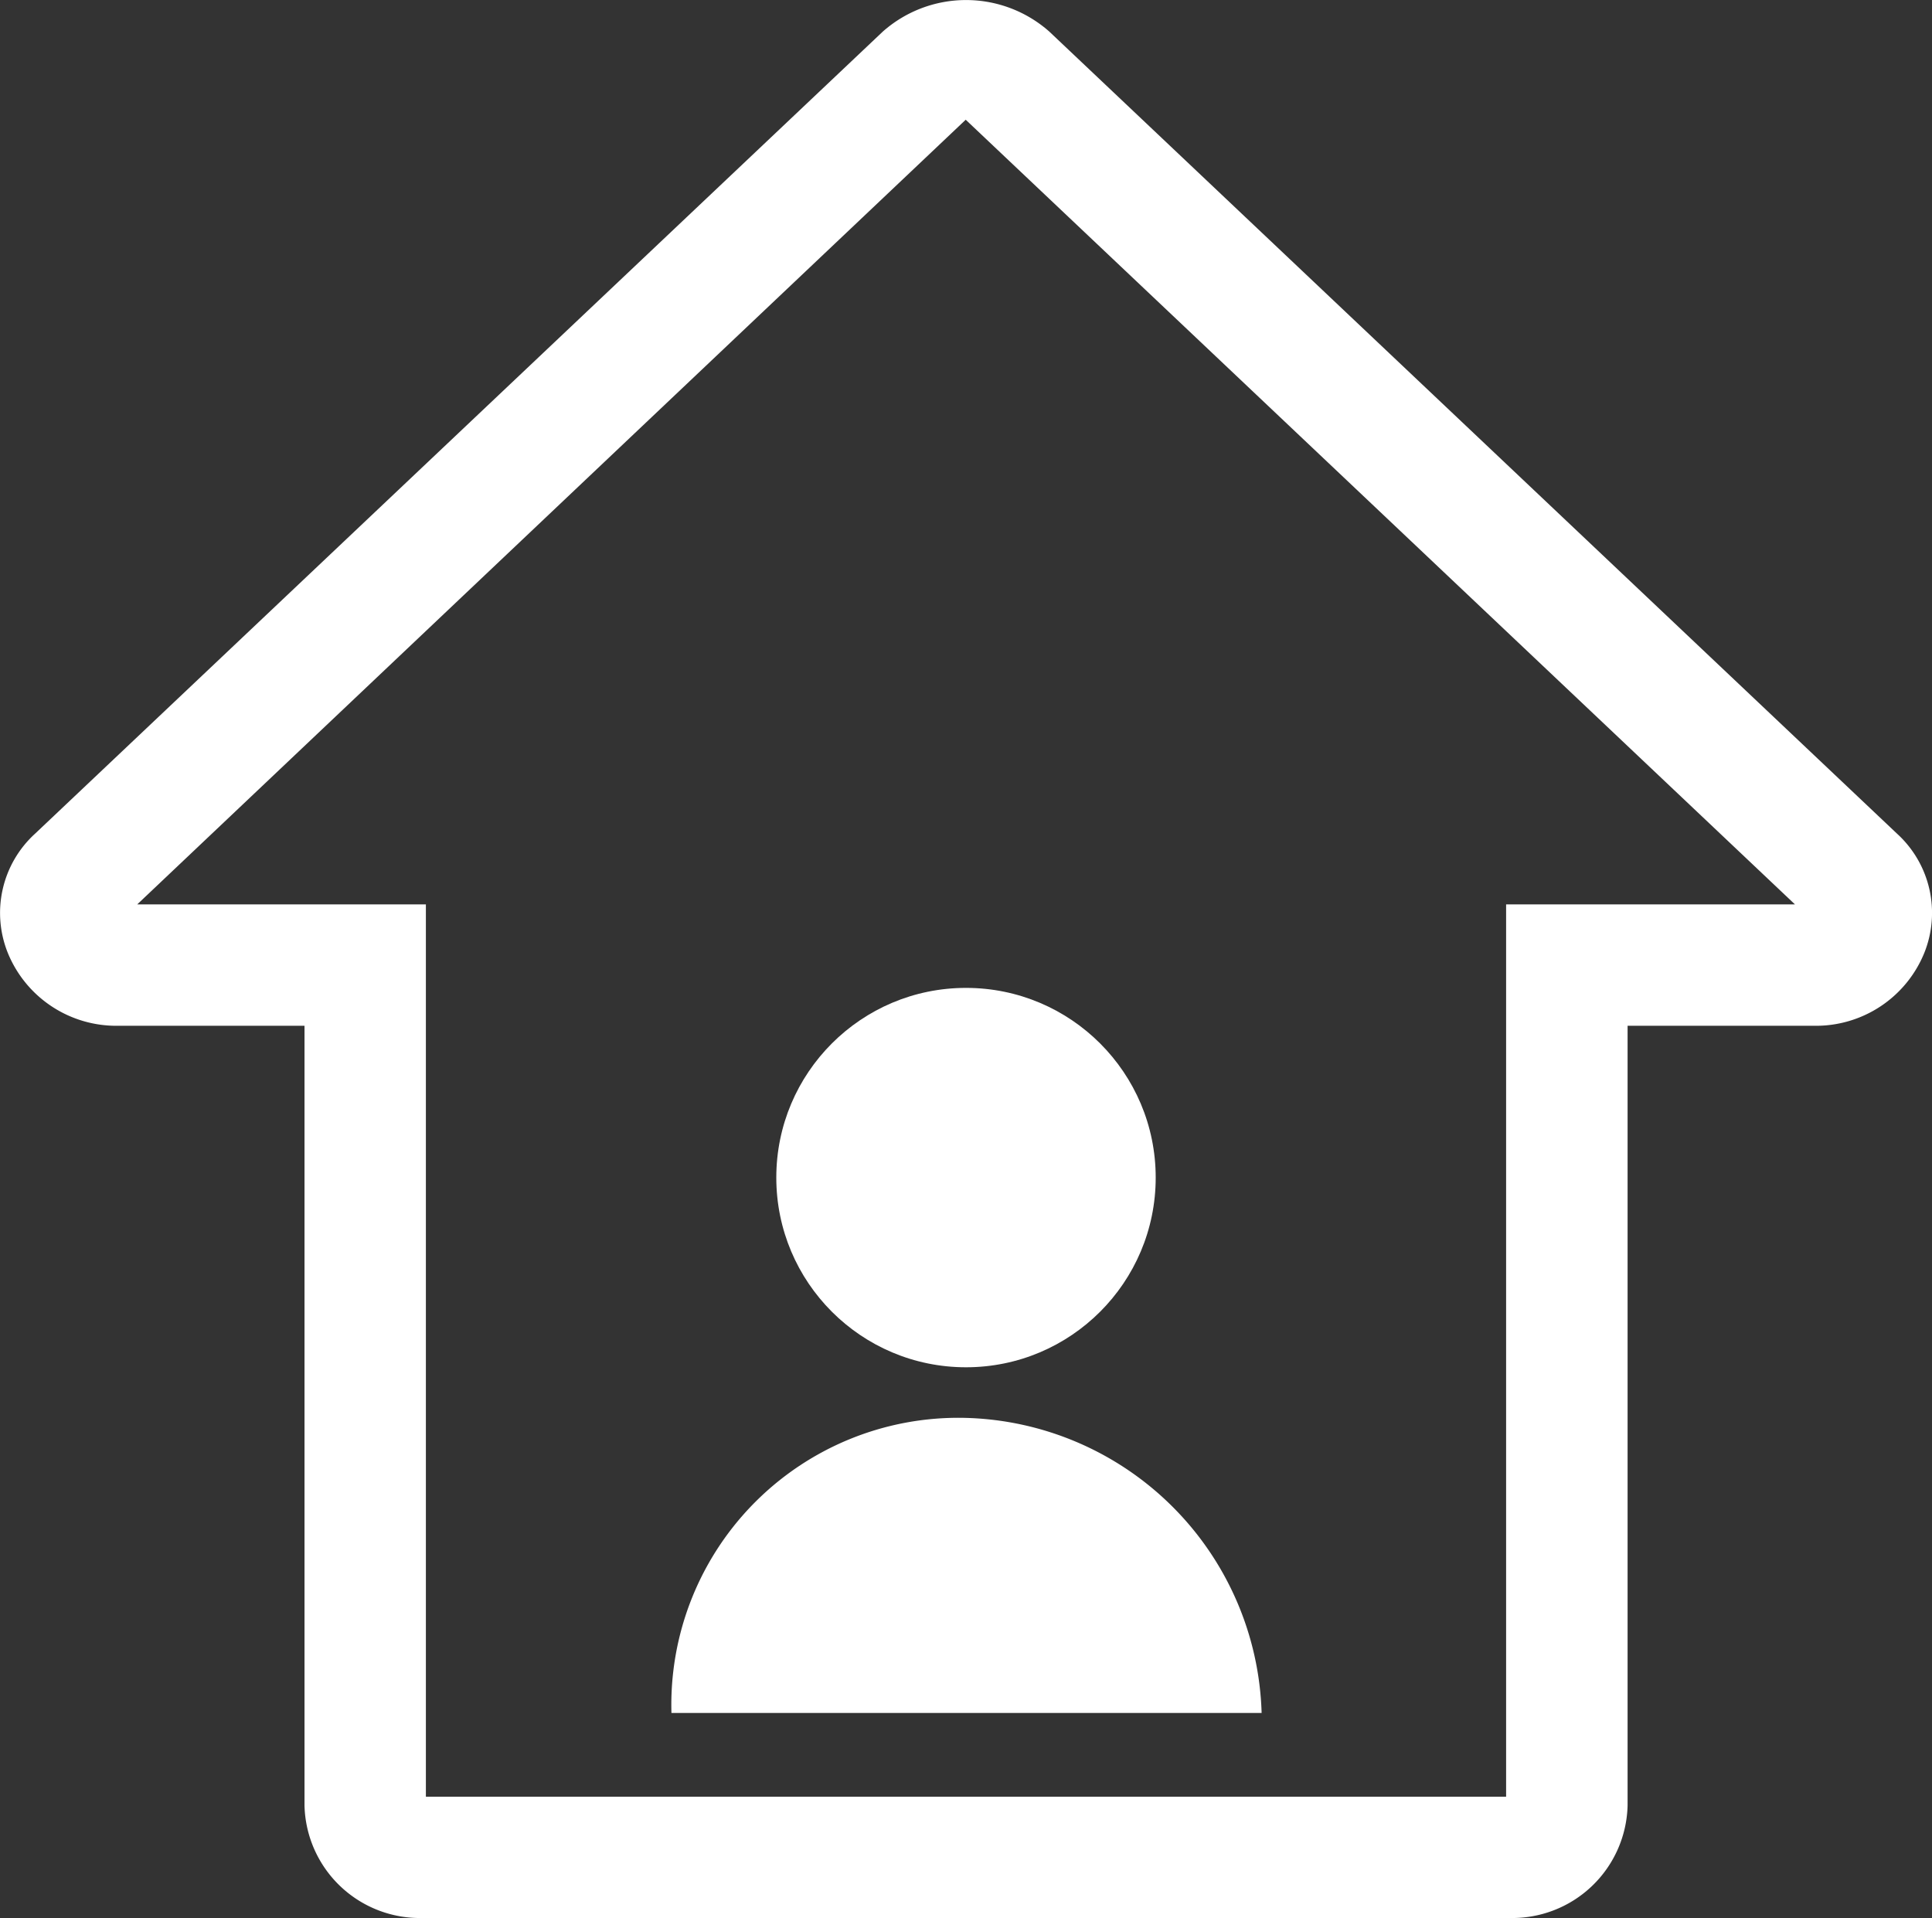 <svg xmlns="http://www.w3.org/2000/svg" width="19.992" height="19.849" viewBox="0 0 19.992 19.849">
  <rect x="0" y="0" width="19.992" height="19.849" fill="#333333" stroke="none"/>
  <g id="painel" transform="translate(0.001 -0.114)">
    <g id="Grupo_966" data-name="Grupo 966" transform="translate(-0.001 0.114)">
      <path id="Caminho_278" data-name="Caminho 278" d="M19.629,8.741,10.856.44a1.3,1.3,0,0,0-1.721,0L.362,8.741A1.109,1.109,0,0,0,.081,9.978a1.212,1.212,0,0,0,1.141.751H3.15V18.8a1.194,1.194,0,0,0,1.22,1.162H15.621a1.194,1.194,0,0,0,1.22-1.162V10.729h1.928a1.21,1.21,0,0,0,1.141-.751A1.109,1.109,0,0,0,19.629,8.741Zm-4.045.732v9.234H4.406V9.473H1.419L9.992,1.353l8.581,8.12Z" transform="translate(0.001 -0.114)" fill="#fff"/>
      <circle id="Elipse_346" data-name="Elipse 346" cx="1.963" cy="1.963" r="1.963" transform="translate(8.033 10.223)" fill="#fff"/>
      <path id="Caminho_279" data-name="Caminho 279" d="M11.115,26.653h6.107A3.147,3.147,0,0,0,14.168,23.6,2.97,2.97,0,0,0,11.115,26.653Z" transform="translate(-4.167 -8.927)" fill="#fff"/>
    </g>
  </g>
</svg>
